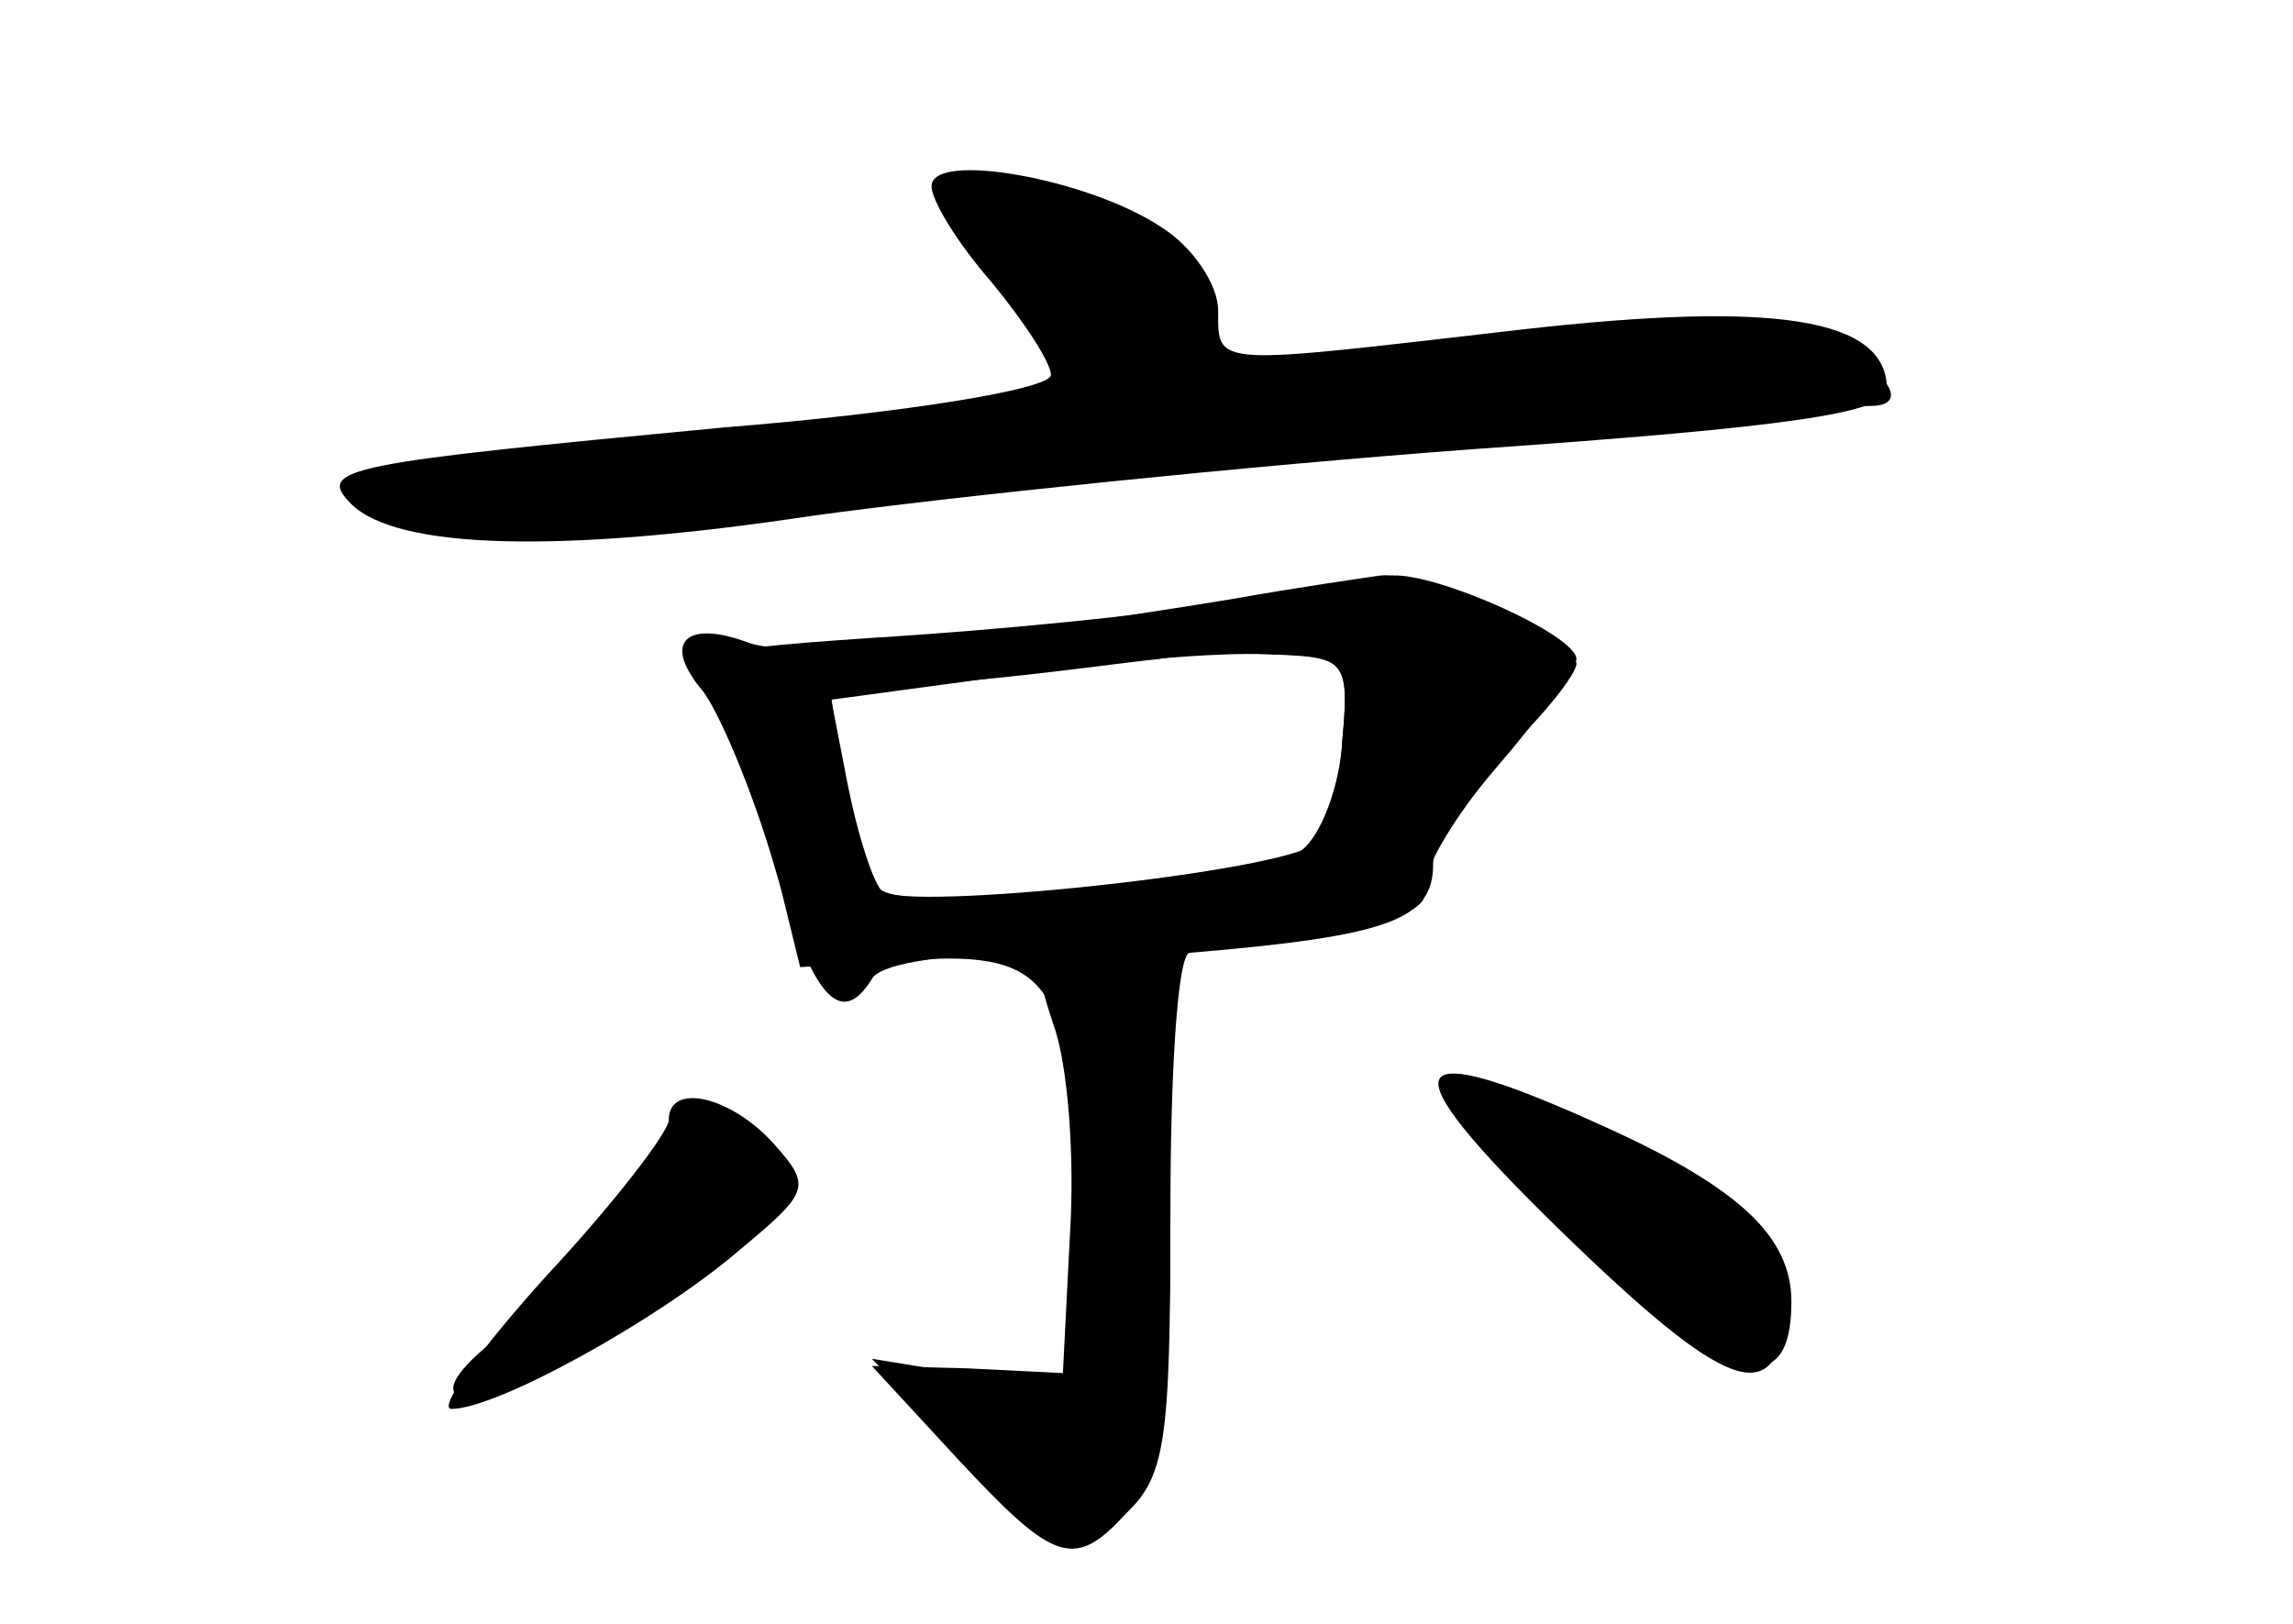<?xml version="1.0" standalone="no"?>
<!DOCTYPE svg PUBLIC "-//W3C//DTD SVG 20010904//EN"
 "http://www.w3.org/TR/2001/REC-SVG-20010904/DTD/svg10.dtd">
<svg version="1.0" xmlns="http://www.w3.org/2000/svg"
 width="96pt" height="68pt" viewBox="0 0 96 68"
 preserveAspectRatio="xMidYMid meet">
<g transform="translate(0,68) scale(0.1,-0.1)" fill="#000000" stroke="none">
<g id="part-0" class="char-part">
  <path d="M390 602 c0 -6 11 -24 25 -40 14 -17 25 -34 25 -39 0 -6 -62 -16
-137 -22 -158 -15 -171 -17 -156 -32 19 -19 87 -21 193 -5 58 8 183 21 278 28
129 9 172 15 172 25 0 30 -47 37 -153 25 -130 -15 -127 -16 -127 8 0 11 -11
27 -24 35 -30 20 -96 32 -96 17z"/>
  <path d="M515 429 c-110 -18 -184 -25 -202 -18 -27 10 -36 -1 -18 -21 9 -10
21 -40 28 -66 l12 -49 47 3 c59 4 68 -10 68 -109 l0 -72 -42 7 -43 7 42 -43
c41 -41 43 -42 63 -23 18 16 20 30 20 127 0 59 3 108 8 109 84 7 102 14 102
37 0 10 14 31 30 47 17 16 30 33 30 37 0 11 -64 39 -82 37 -7 -1 -35 -5 -63
-10z m47 -59 c-1 -19 -9 -40 -17 -46 -19 -15 -165 -28 -177 -16 -5 5 -11 25
-15 44 l-5 36 58 7 c33 3 68 8 79 9 11 2 34 3 50 2 28 -1 30 -3 27 -36z"/>
  <path d="M654 166 c68 -66 96 -75 96 -31 0 27 -22 48 -80 74 -84 38 -88 26
-16 -43z"/>
  <path d="M259 178 c-18 -24 -42 -51 -53 -60 -35 -28 -9 -32 36 -5 78 47 94 64
82 83 -18 30 -30 26 -65 -18z"/>
</g>
<g id="part-1" class="char-part">
  <path d="M400 599 c0 -6 14 -29 31 -50 19 -24 26 -39 17 -39 -7 0 -71 -7 -143
-15 -72 -8 -136 -15 -143 -15 -7 0 -11 -4 -8 -9 12 -18 71 -20 169 -5 78 11
411 44 460 44 20 0 3 20 -26 29 -26 9 -58 8 -135 -4 -56 -8 -104 -15 -106 -15
-3 0 -6 10 -8 21 -2 12 -14 30 -28 40 -32 22 -80 33 -80 18z"/>
</g>
<g id="part-2" class="char-part">
  <path d="M525 430 c-22 -5 -86 -12 -143 -16 -93 -6 -101 -8 -88 -23 7 -9 21
-42 30 -73 16 -56 28 -69 41 -48 3 6 27 10 53 10 97 0 183 12 178 26 -2 6 11
30 30 52 19 22 34 43 34 46 0 10 -58 36 -77 35 -10 -1 -36 -5 -58 -9z m37 -60
c-1 -19 -7 -39 -11 -43 -12 -12 -173 -29 -182 -20 -4 5 -10 24 -14 44 l-7 36
74 10 c40 6 89 10 108 9 34 -1 35 -2 32 -36z"/>
</g>
<g id="part-3" class="char-part">
  <path d="M441 251 c6 -16 9 -55 7 -87 l-3 -59 -40 2 -40 1 36 -39 c41 -44 49
-47 72 -21 14 15 17 40 17 125 l0 107 -29 0 c-29 0 -29 -1 -20 -29z"/>
  <path d="M654 164 c69 -67 89 -74 94 -35 5 30 -14 50 -73 77 -90 42 -96 31
-21 -42z"/>
  <path d="M280 211 c0 -5 -23 -35 -51 -65 -28 -31 -46 -56 -40 -56 19 0 86 37
120 66 30 25 31 27 15 45 -18 20 -44 26 -44 10z"/>
</g>
</g>
</svg>
